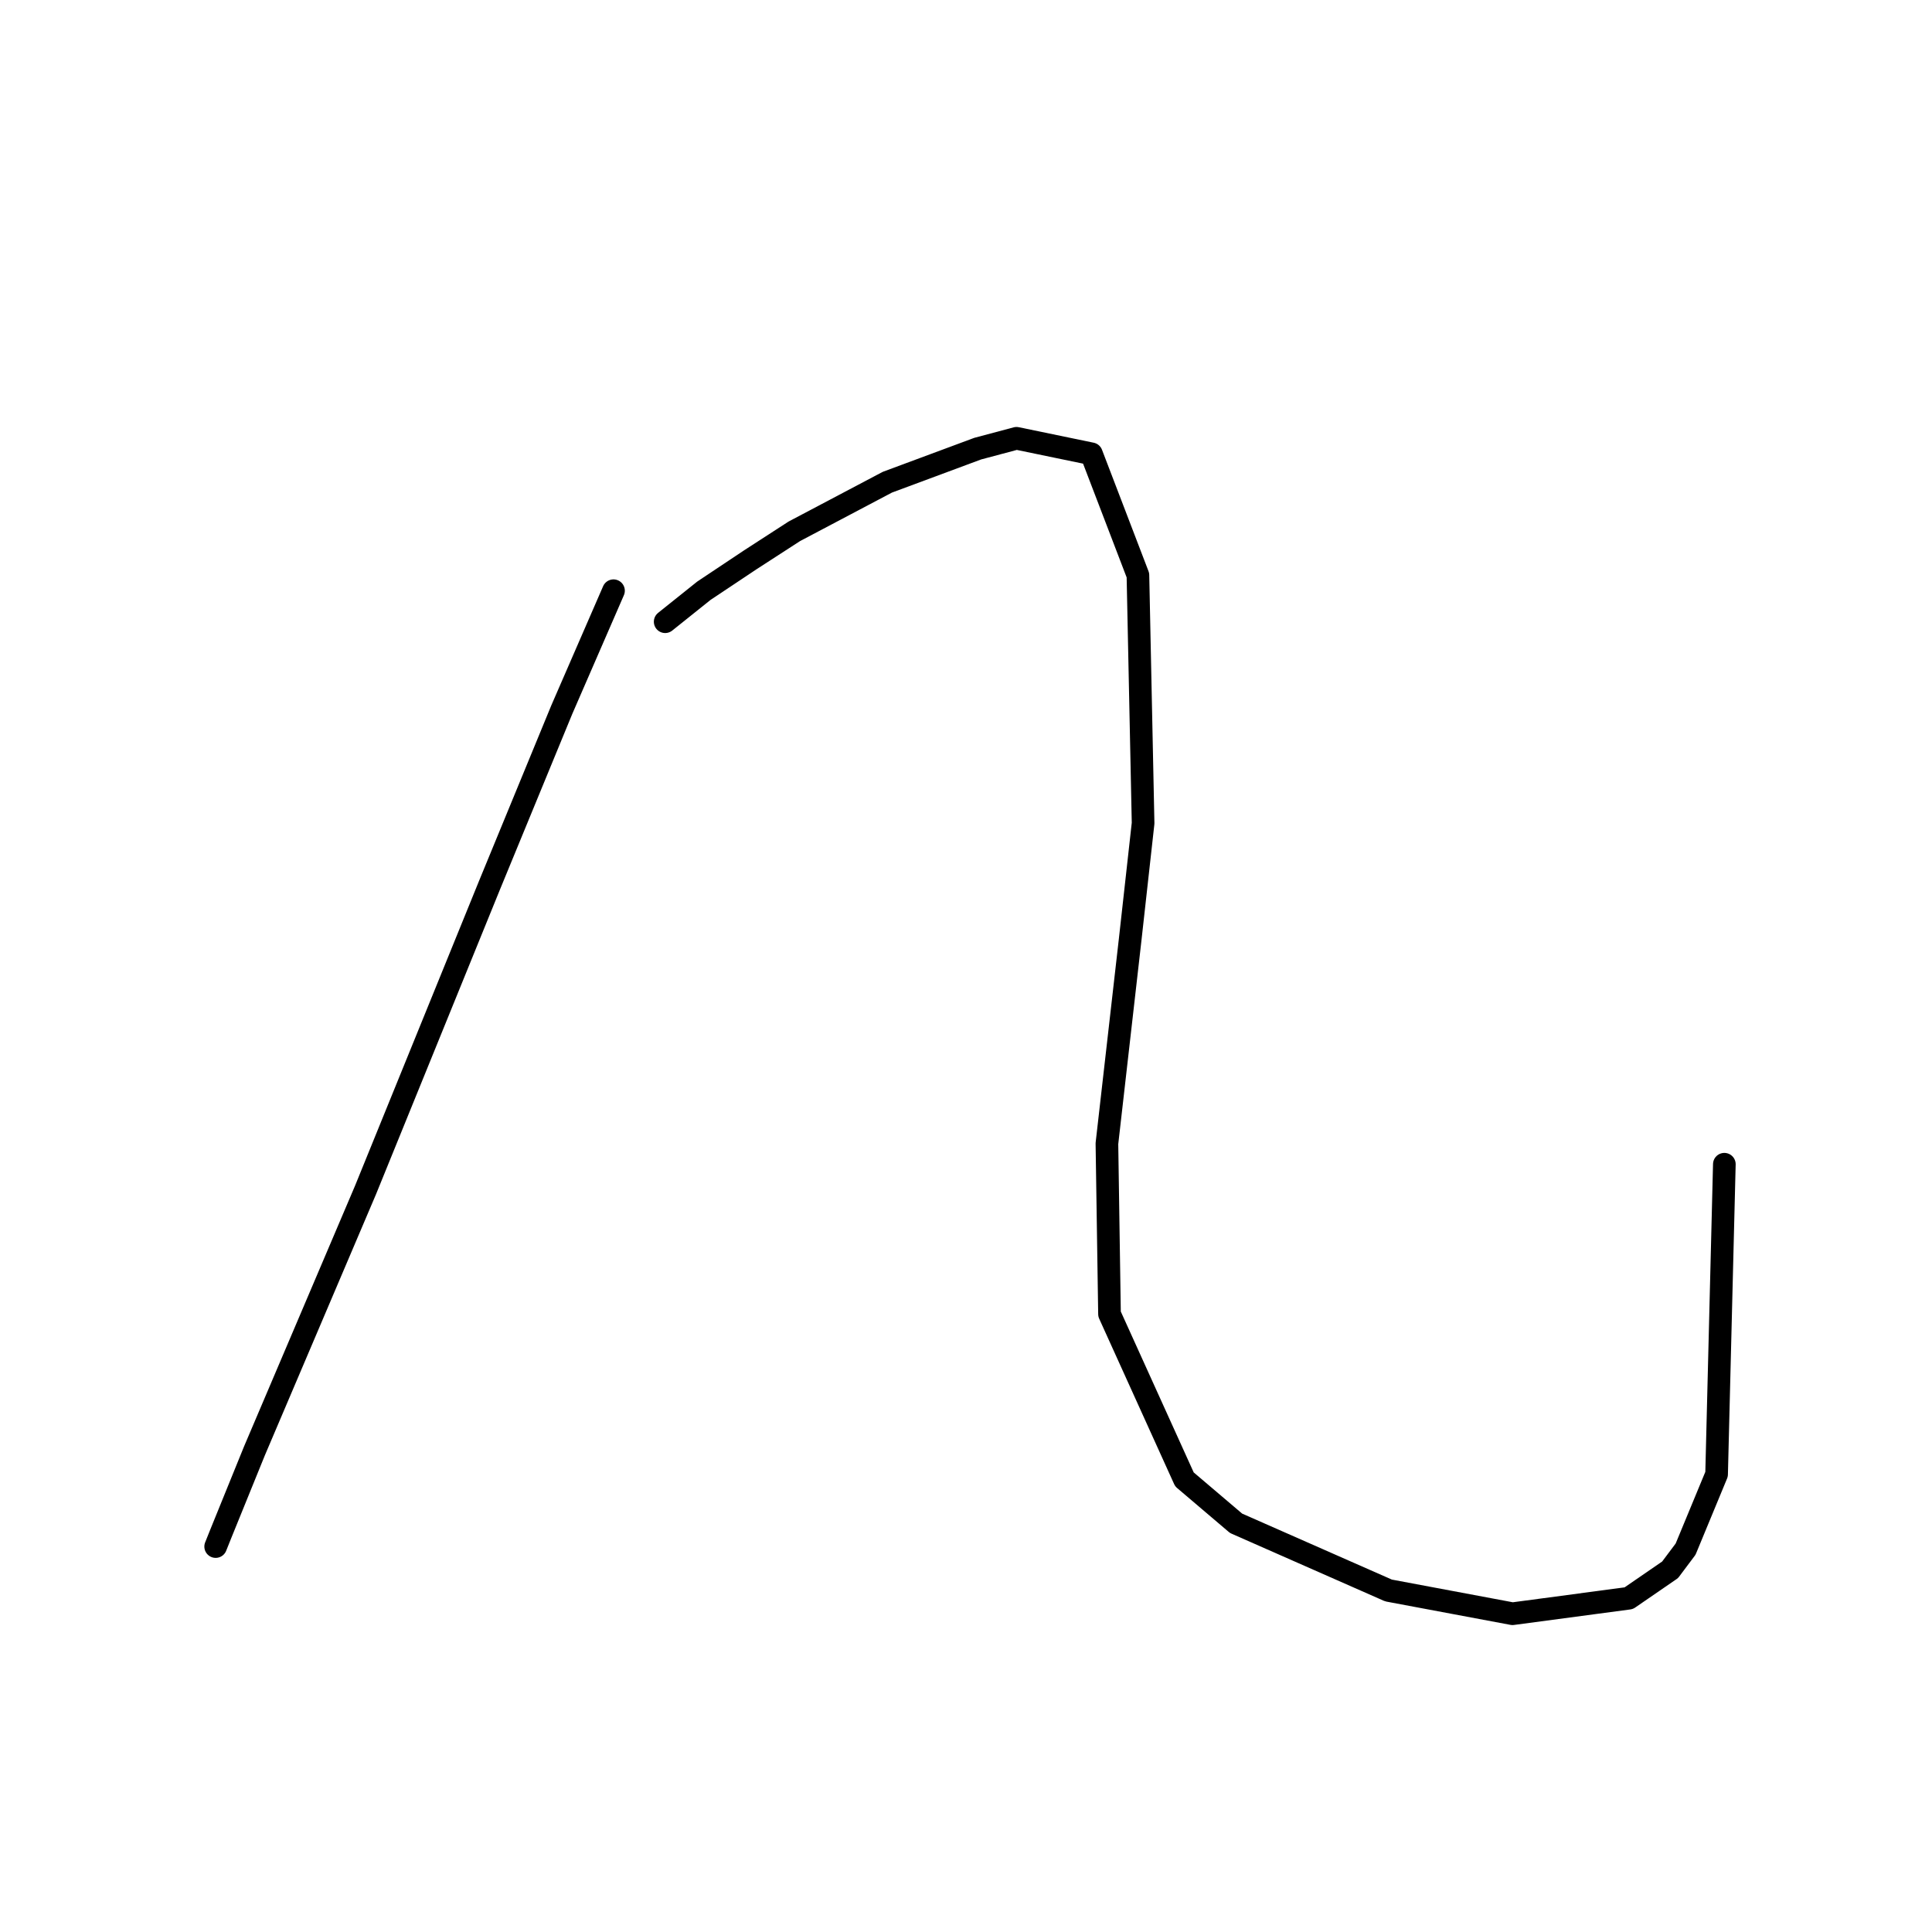 <?xml version="1.0" standalone="no"?>
    <svg width="256" height="256" xmlns="http://www.w3.org/2000/svg" version="1.1">
    <polyline stroke="black" stroke-width="3" stroke-linecap="round" fill="transparent" stroke-linejoin="round" points="81.292 78.273 74.446 94.019 64.862 117.296 48.431 157.689 33.712 192.262 29.262 203.216 28.577 204.927 28.577 204.927 " />
        <polyline stroke="black" stroke-width="3" stroke-linecap="round" fill="transparent" stroke-linejoin="round" points="88.139 82.381 93.273 78.273 99.435 74.166 105.254 70.4 117.577 63.896 129.558 59.446 134.692 58.077 144.619 60.131 150.781 76.219 151.466 109.081 149.754 124.485 146.673 151.527 147.016 174.119 156.943 196.027 163.789 201.846 183.985 210.746 200.416 213.827 215.82 211.773 221.296 208.008 223.35 205.269 227.458 195.343 228.485 154.266 228.485 154.266 " />
        </svg>